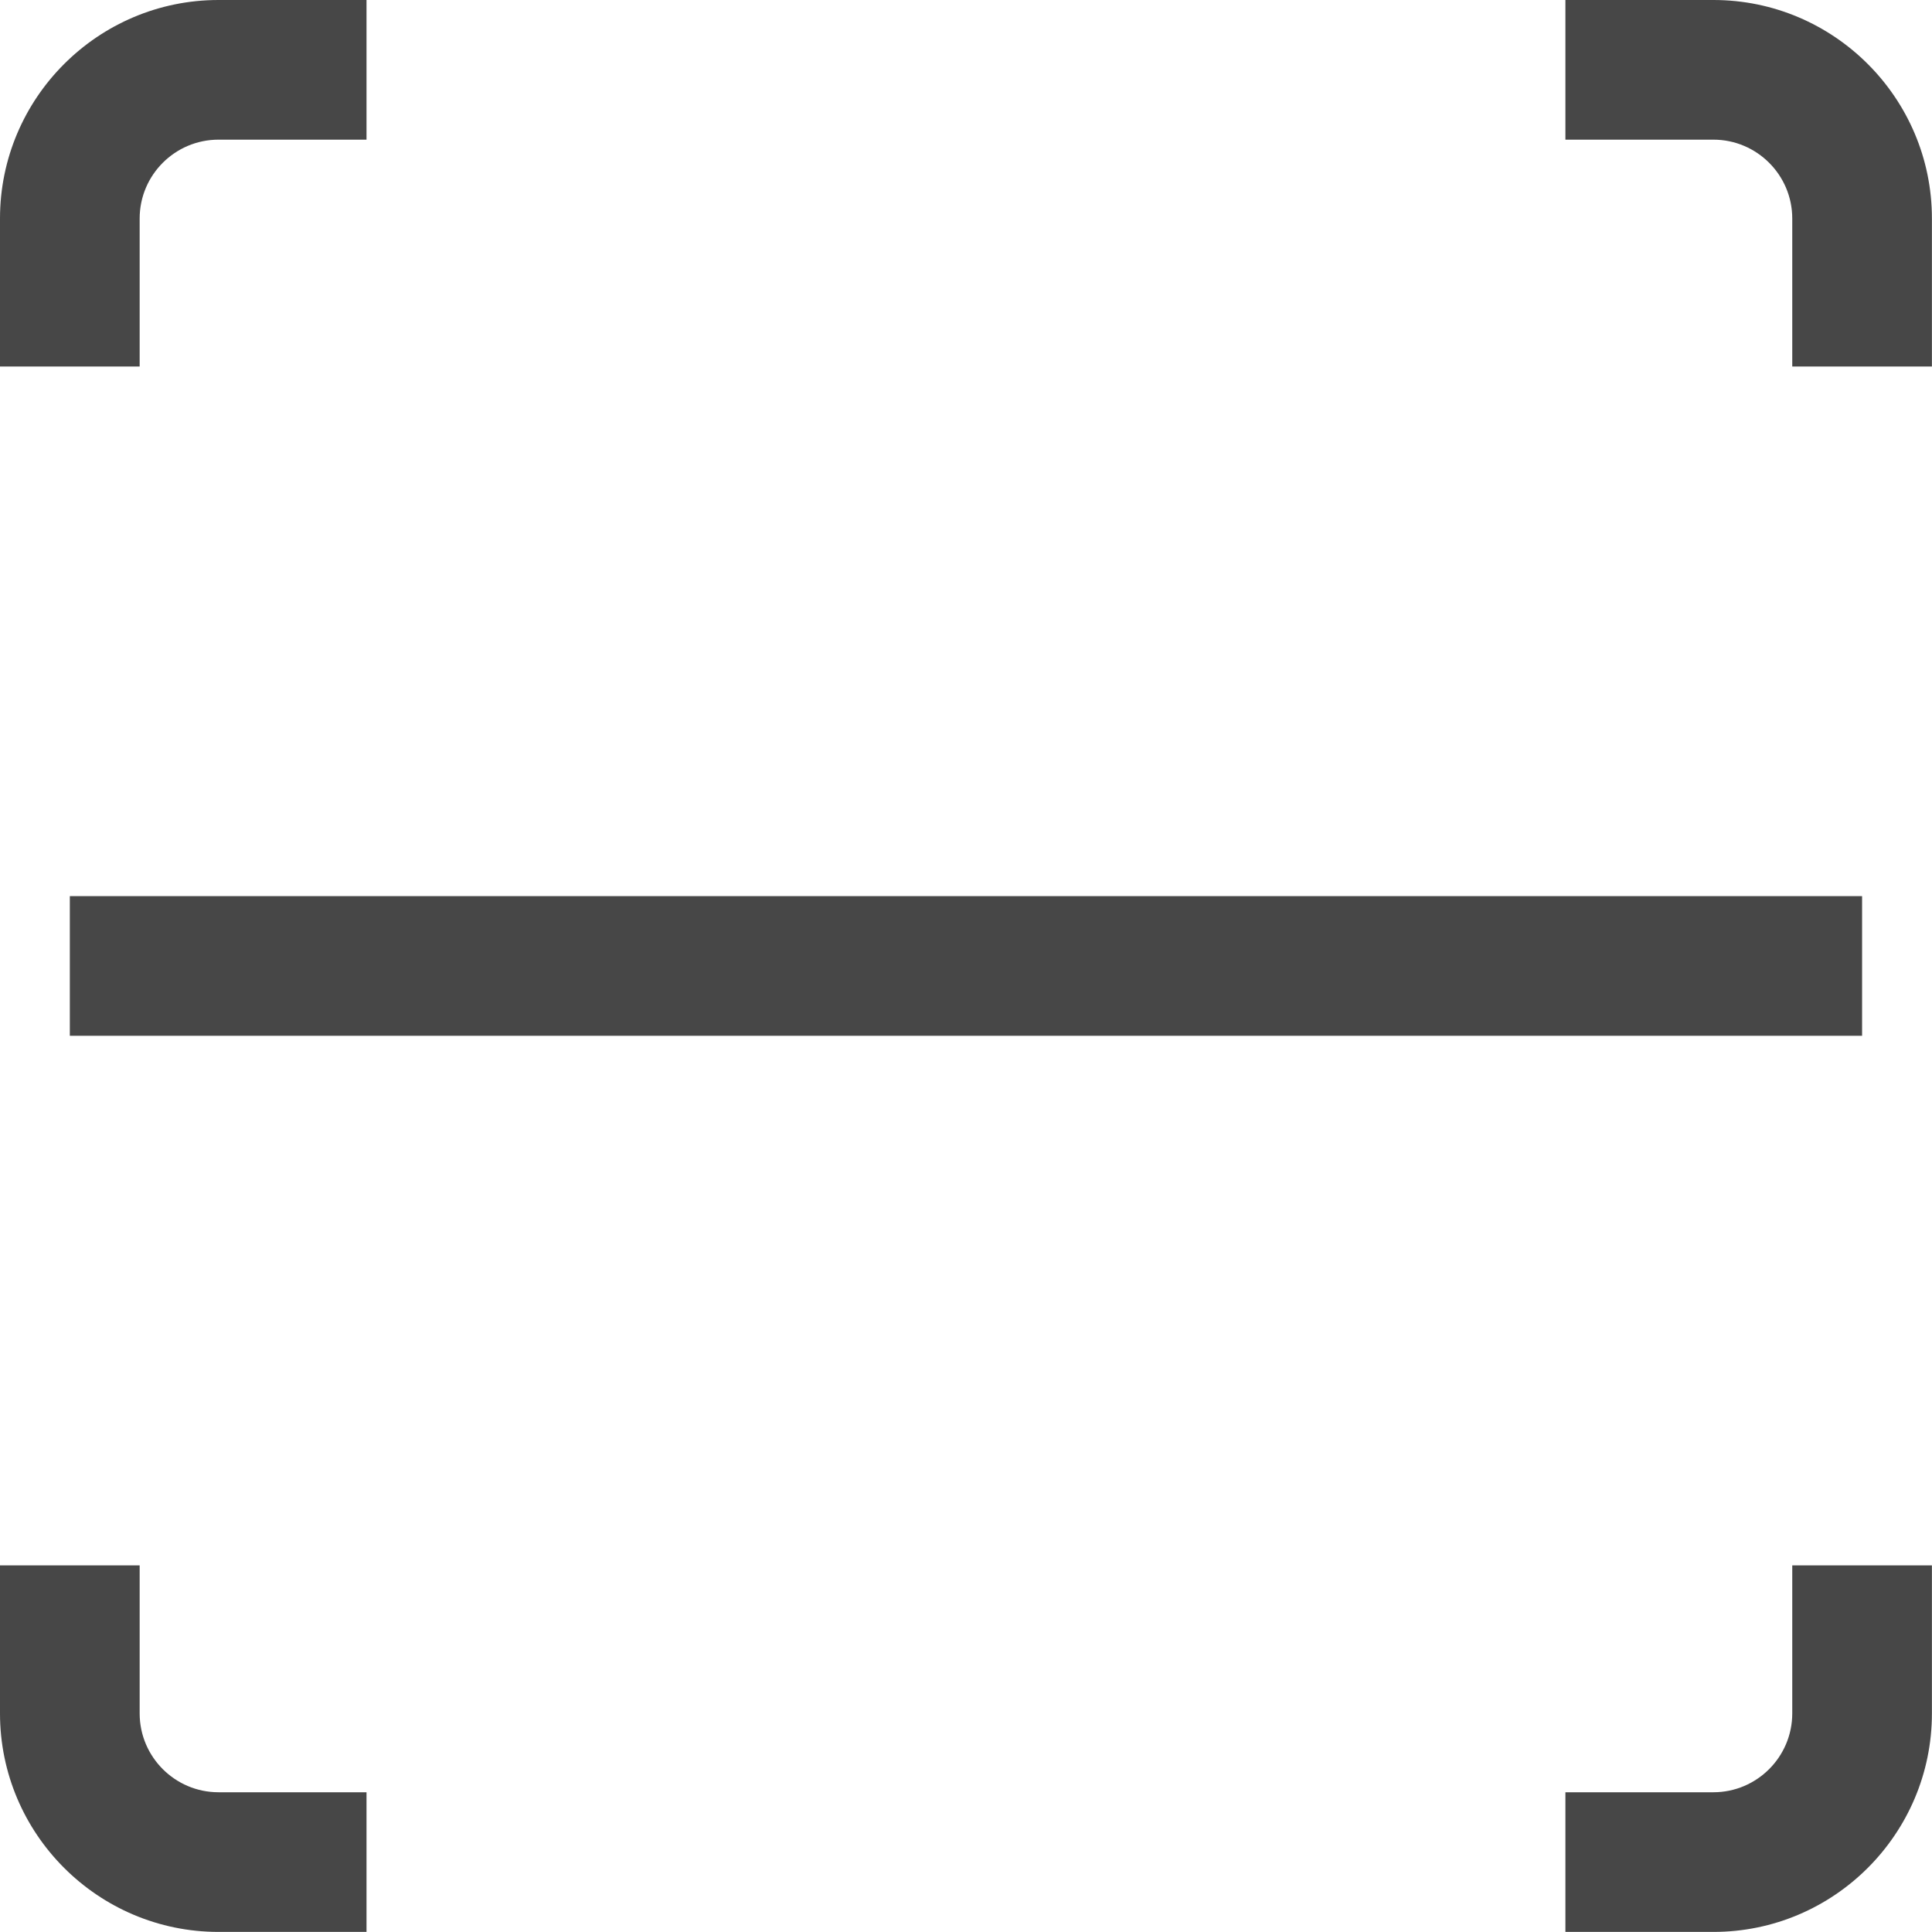 <svg width="465" height="465" viewBox="0 0 465 465" fill="none" xmlns="http://www.w3.org/2000/svg">
<path d="M412.389 0H376.767V33.614H412.389C422.853 33.614 431.366 42.127 431.366 52.591V88.213H464.98V52.591C464.98 23.592 441.388 0 412.389 0ZM33.614 52.591C33.614 42.127 42.127 33.614 52.591 33.614H88.214V0H52.591C23.592 0 0 23.592 0 52.591V88.213H33.614V52.591ZM431.366 412.389C431.366 422.853 422.853 431.366 412.389 431.366H376.767V464.98H412.389C441.388 464.98 464.98 441.388 464.98 412.389V376.766H431.366V412.389ZM33.614 412.389V376.766H0V412.389C0 441.388 23.592 464.98 52.591 464.98H88.214V431.366H52.591C42.127 431.366 33.614 422.853 33.614 412.389Z" fill="#474747"/>
<path d="M448.173 215.683H16.807V249.297H448.173V215.683Z" fill="#474747"/>
</svg>
